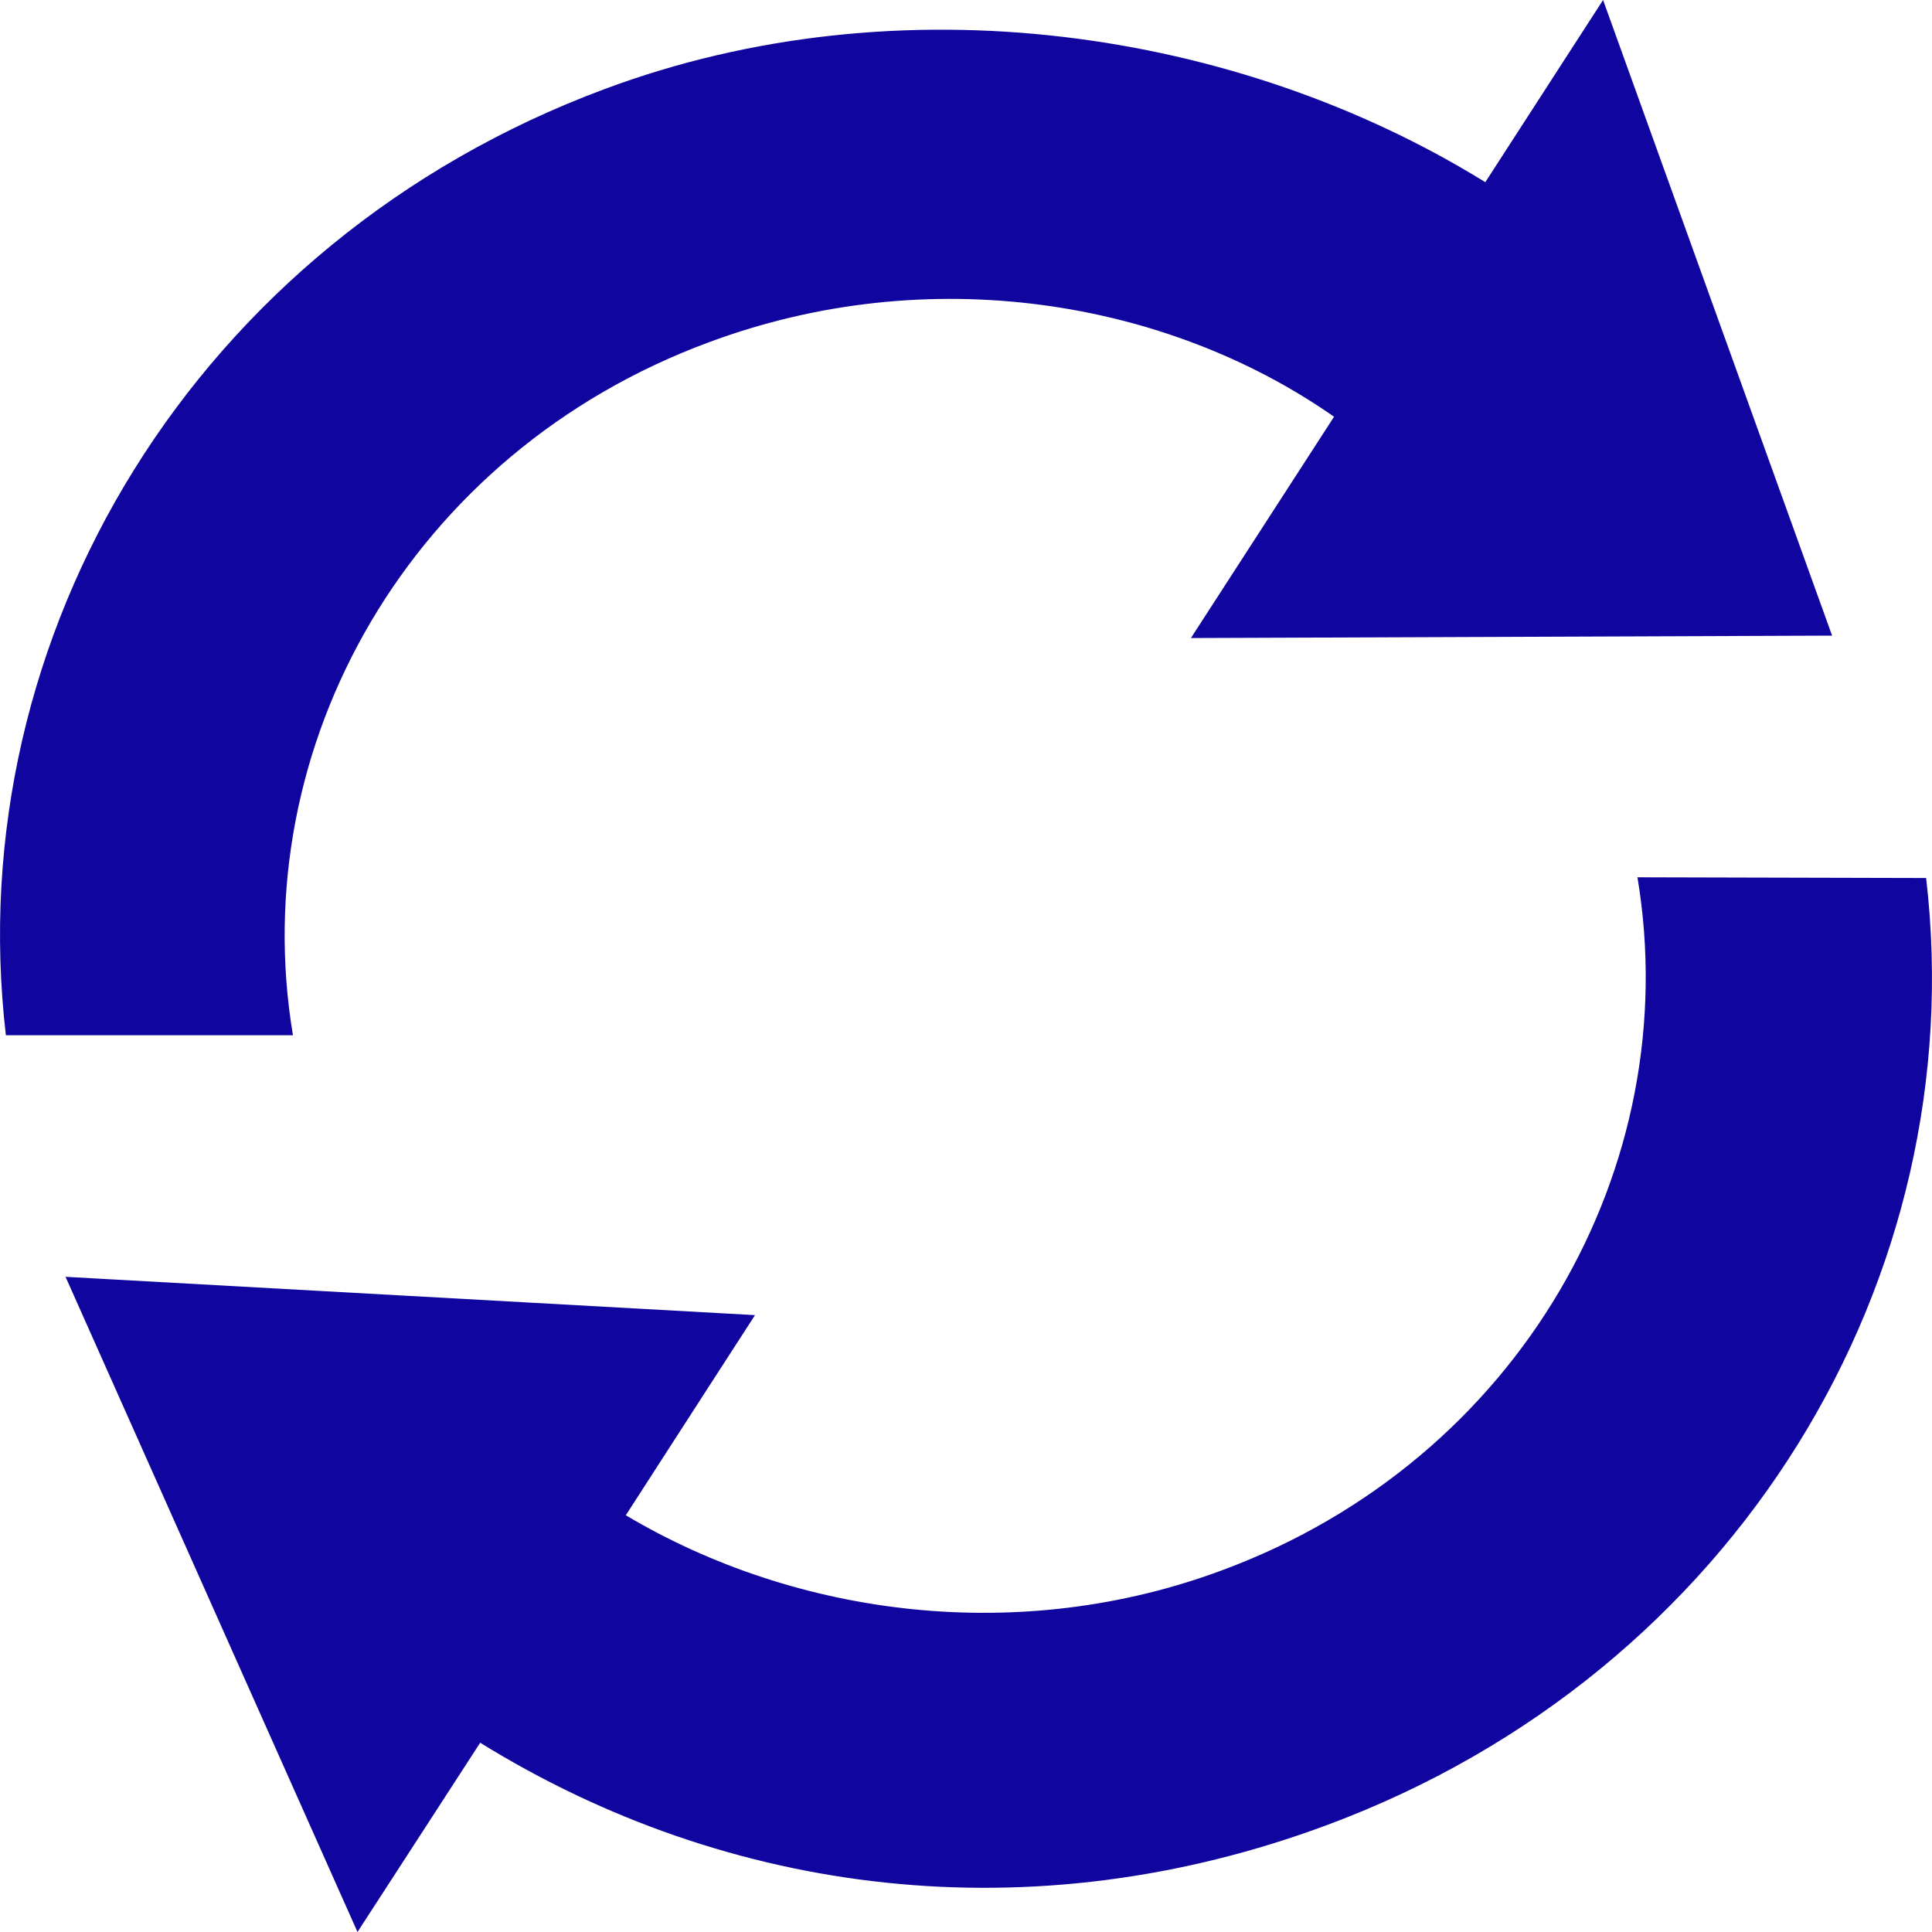 <svg width="24" height="24" viewBox="0 0 24 24" fill="none" xmlns="http://www.w3.org/2000/svg">
<path d="M3.639 12.86C3.039 9.266 5.102 5.624 8.8 4.254C11.533 3.234 14.489 3.72 16.572 5.177L14.794 7.926L22.759 7.896L19.914 0L18.451 2.263C15.373 0.359 11.177 -0.262 7.509 1.107C2.419 3.001 -0.507 7.906 0.073 12.86H3.639ZM20.341 10.898C20.941 14.491 18.878 18.134 15.19 19.503C12.671 20.445 9.897 20.086 7.774 18.823C8.18 18.192 9.379 16.337 9.379 16.337L0.814 15.861L4.441 24L5.965 21.649C9.044 23.553 12.813 24.039 16.491 22.669C21.581 20.775 24.507 15.87 23.927 10.907L20.341 10.898Z" fill="#10069F"/>
</svg>
